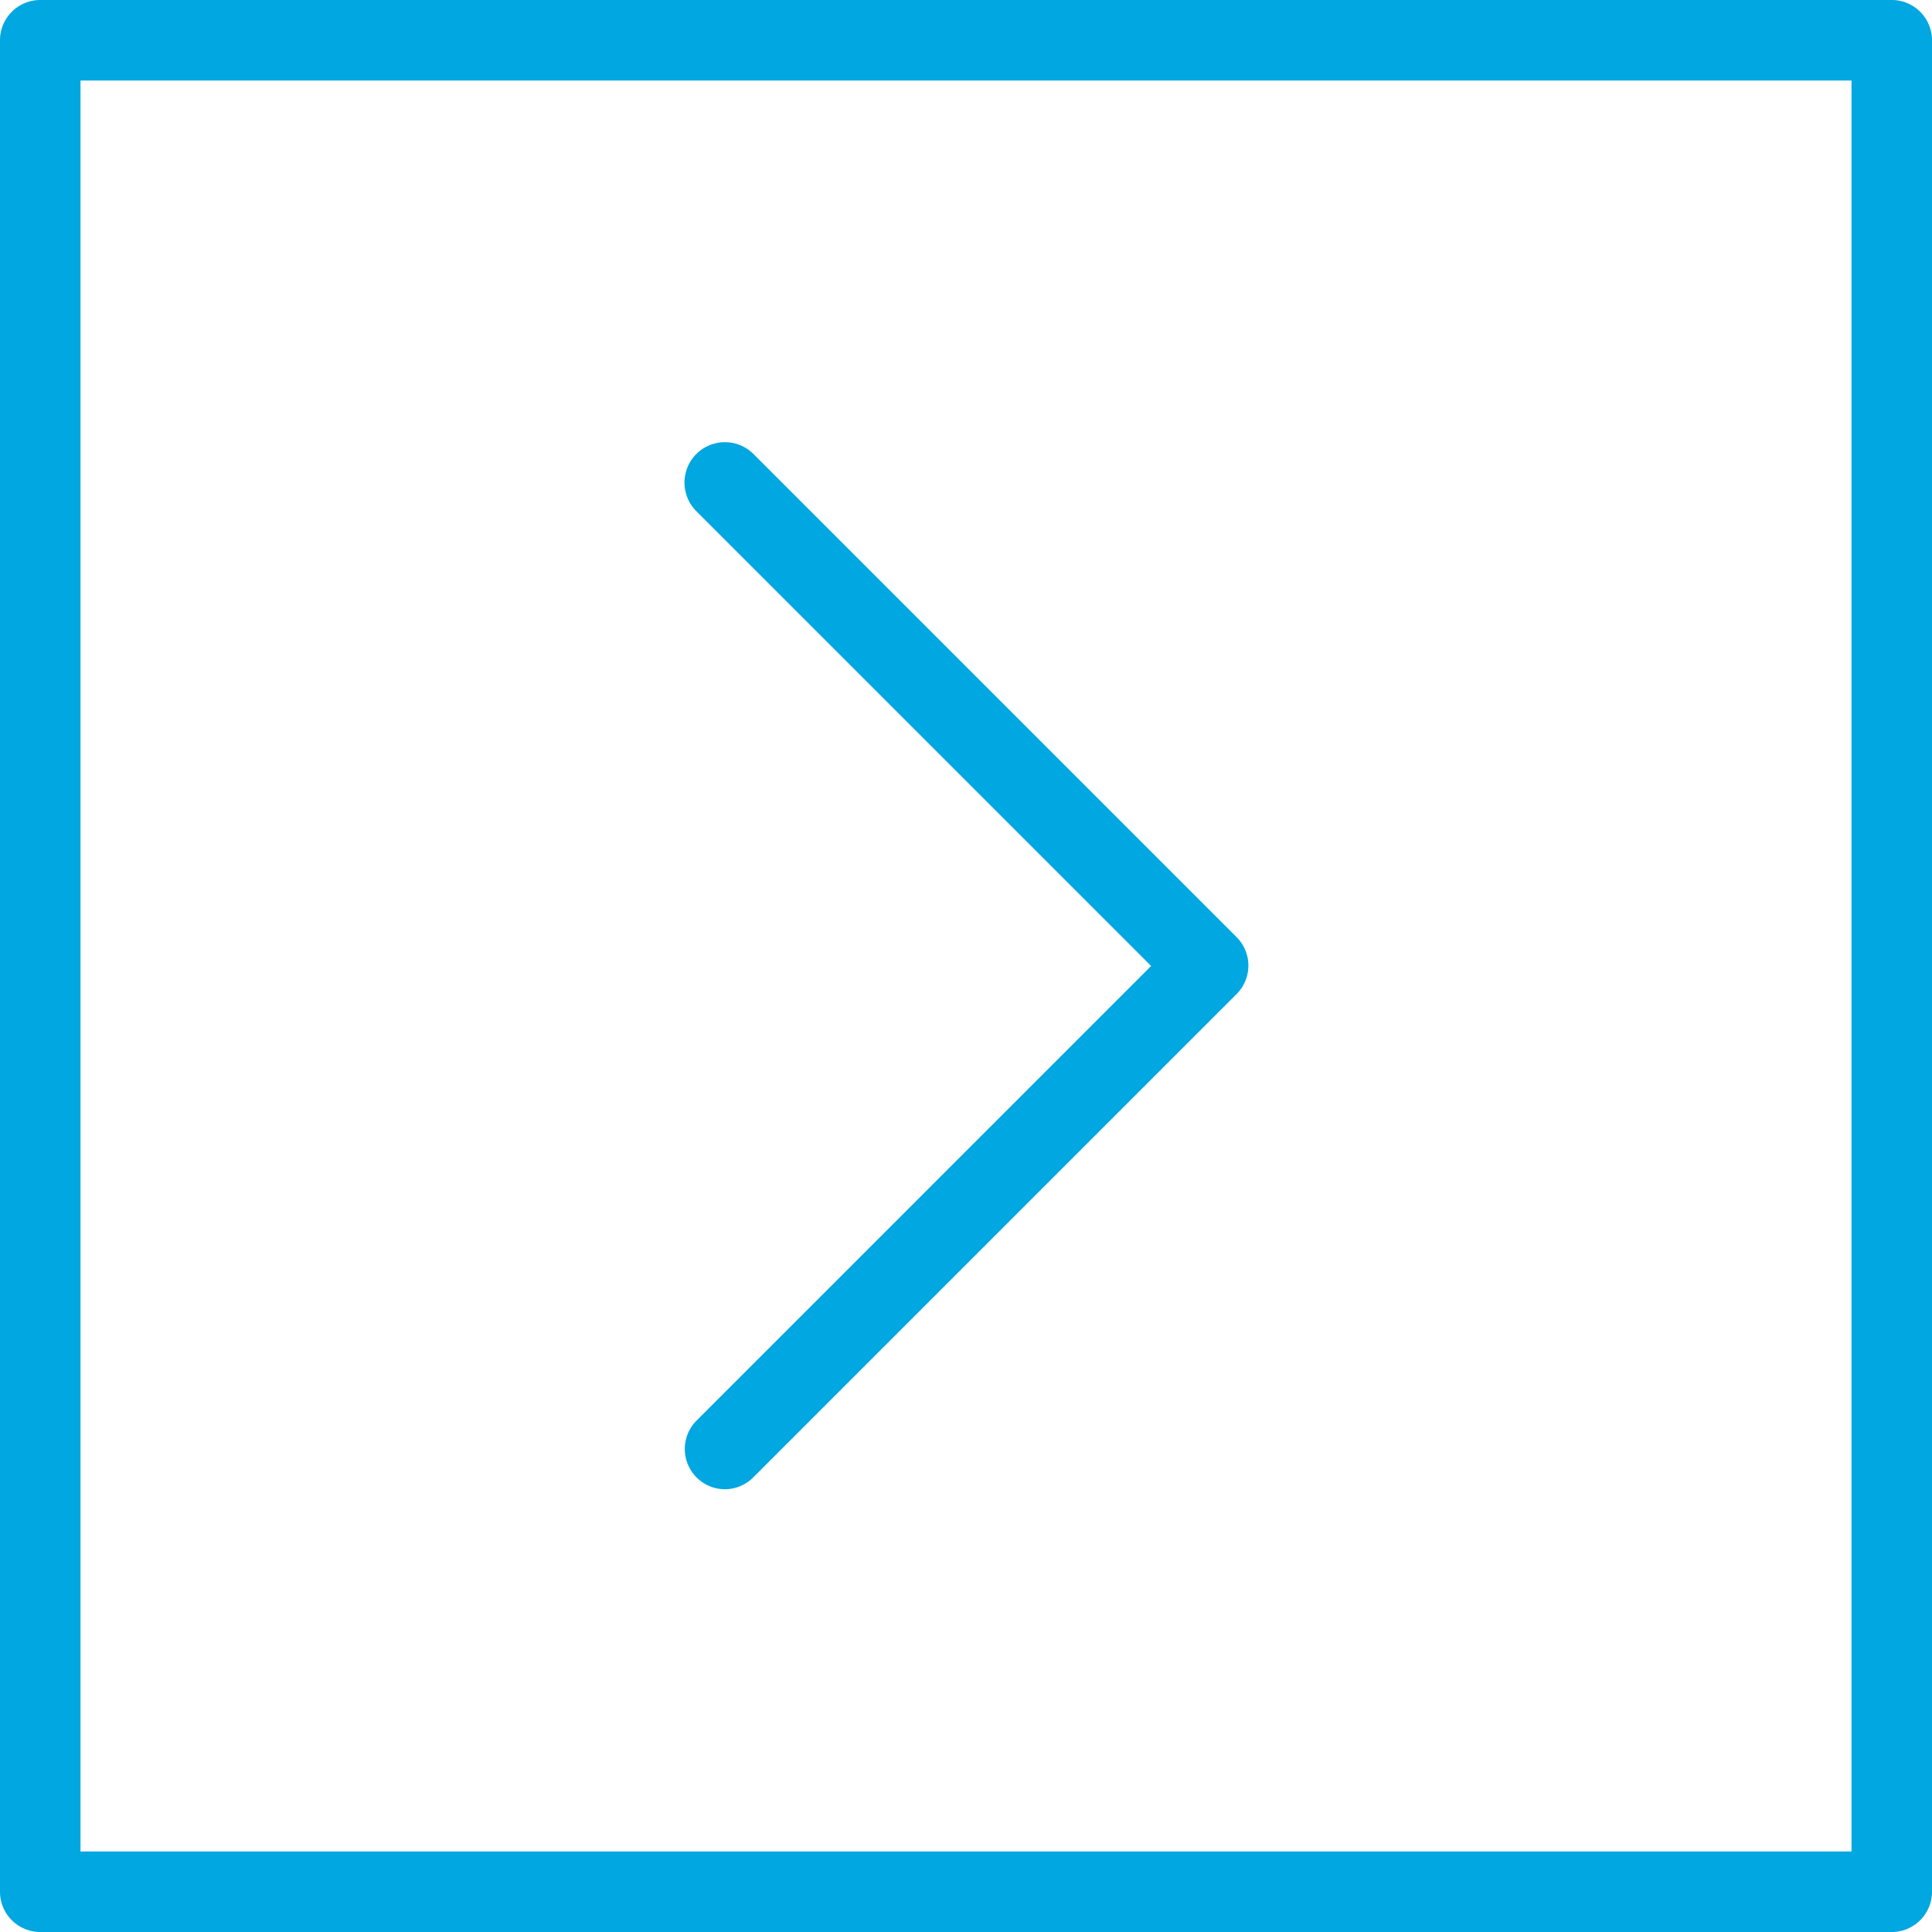 <svg xmlns="http://www.w3.org/2000/svg" viewBox="0 0 24 24"><title>arrow_R0</title><g id="Layer_2" data-name="Layer 2"><g id="Layer_1-2" data-name="Layer 1"><path d="M23.5,24H.5a.5.5,0,0,1-.5-.5V.5A.5.5,0,0,1,.5,0h23a.5.5,0,0,1,.5.5v23A.5.5,0,0,1,23.5,24ZM1,23H23V1H1Z" style="fill:#00A7E1"/><path d="M9,18.5a.5.5,0,0,1-.35-.85L14.3,12,8.65,6.35a.5.5,0,0,1,.71-.71l6,6a.5.5,0,0,1,0,.71l-6,6A.5.5,0,0,1,9,18.5Z" style="fill:#00A7E1"/></g></g></svg>
